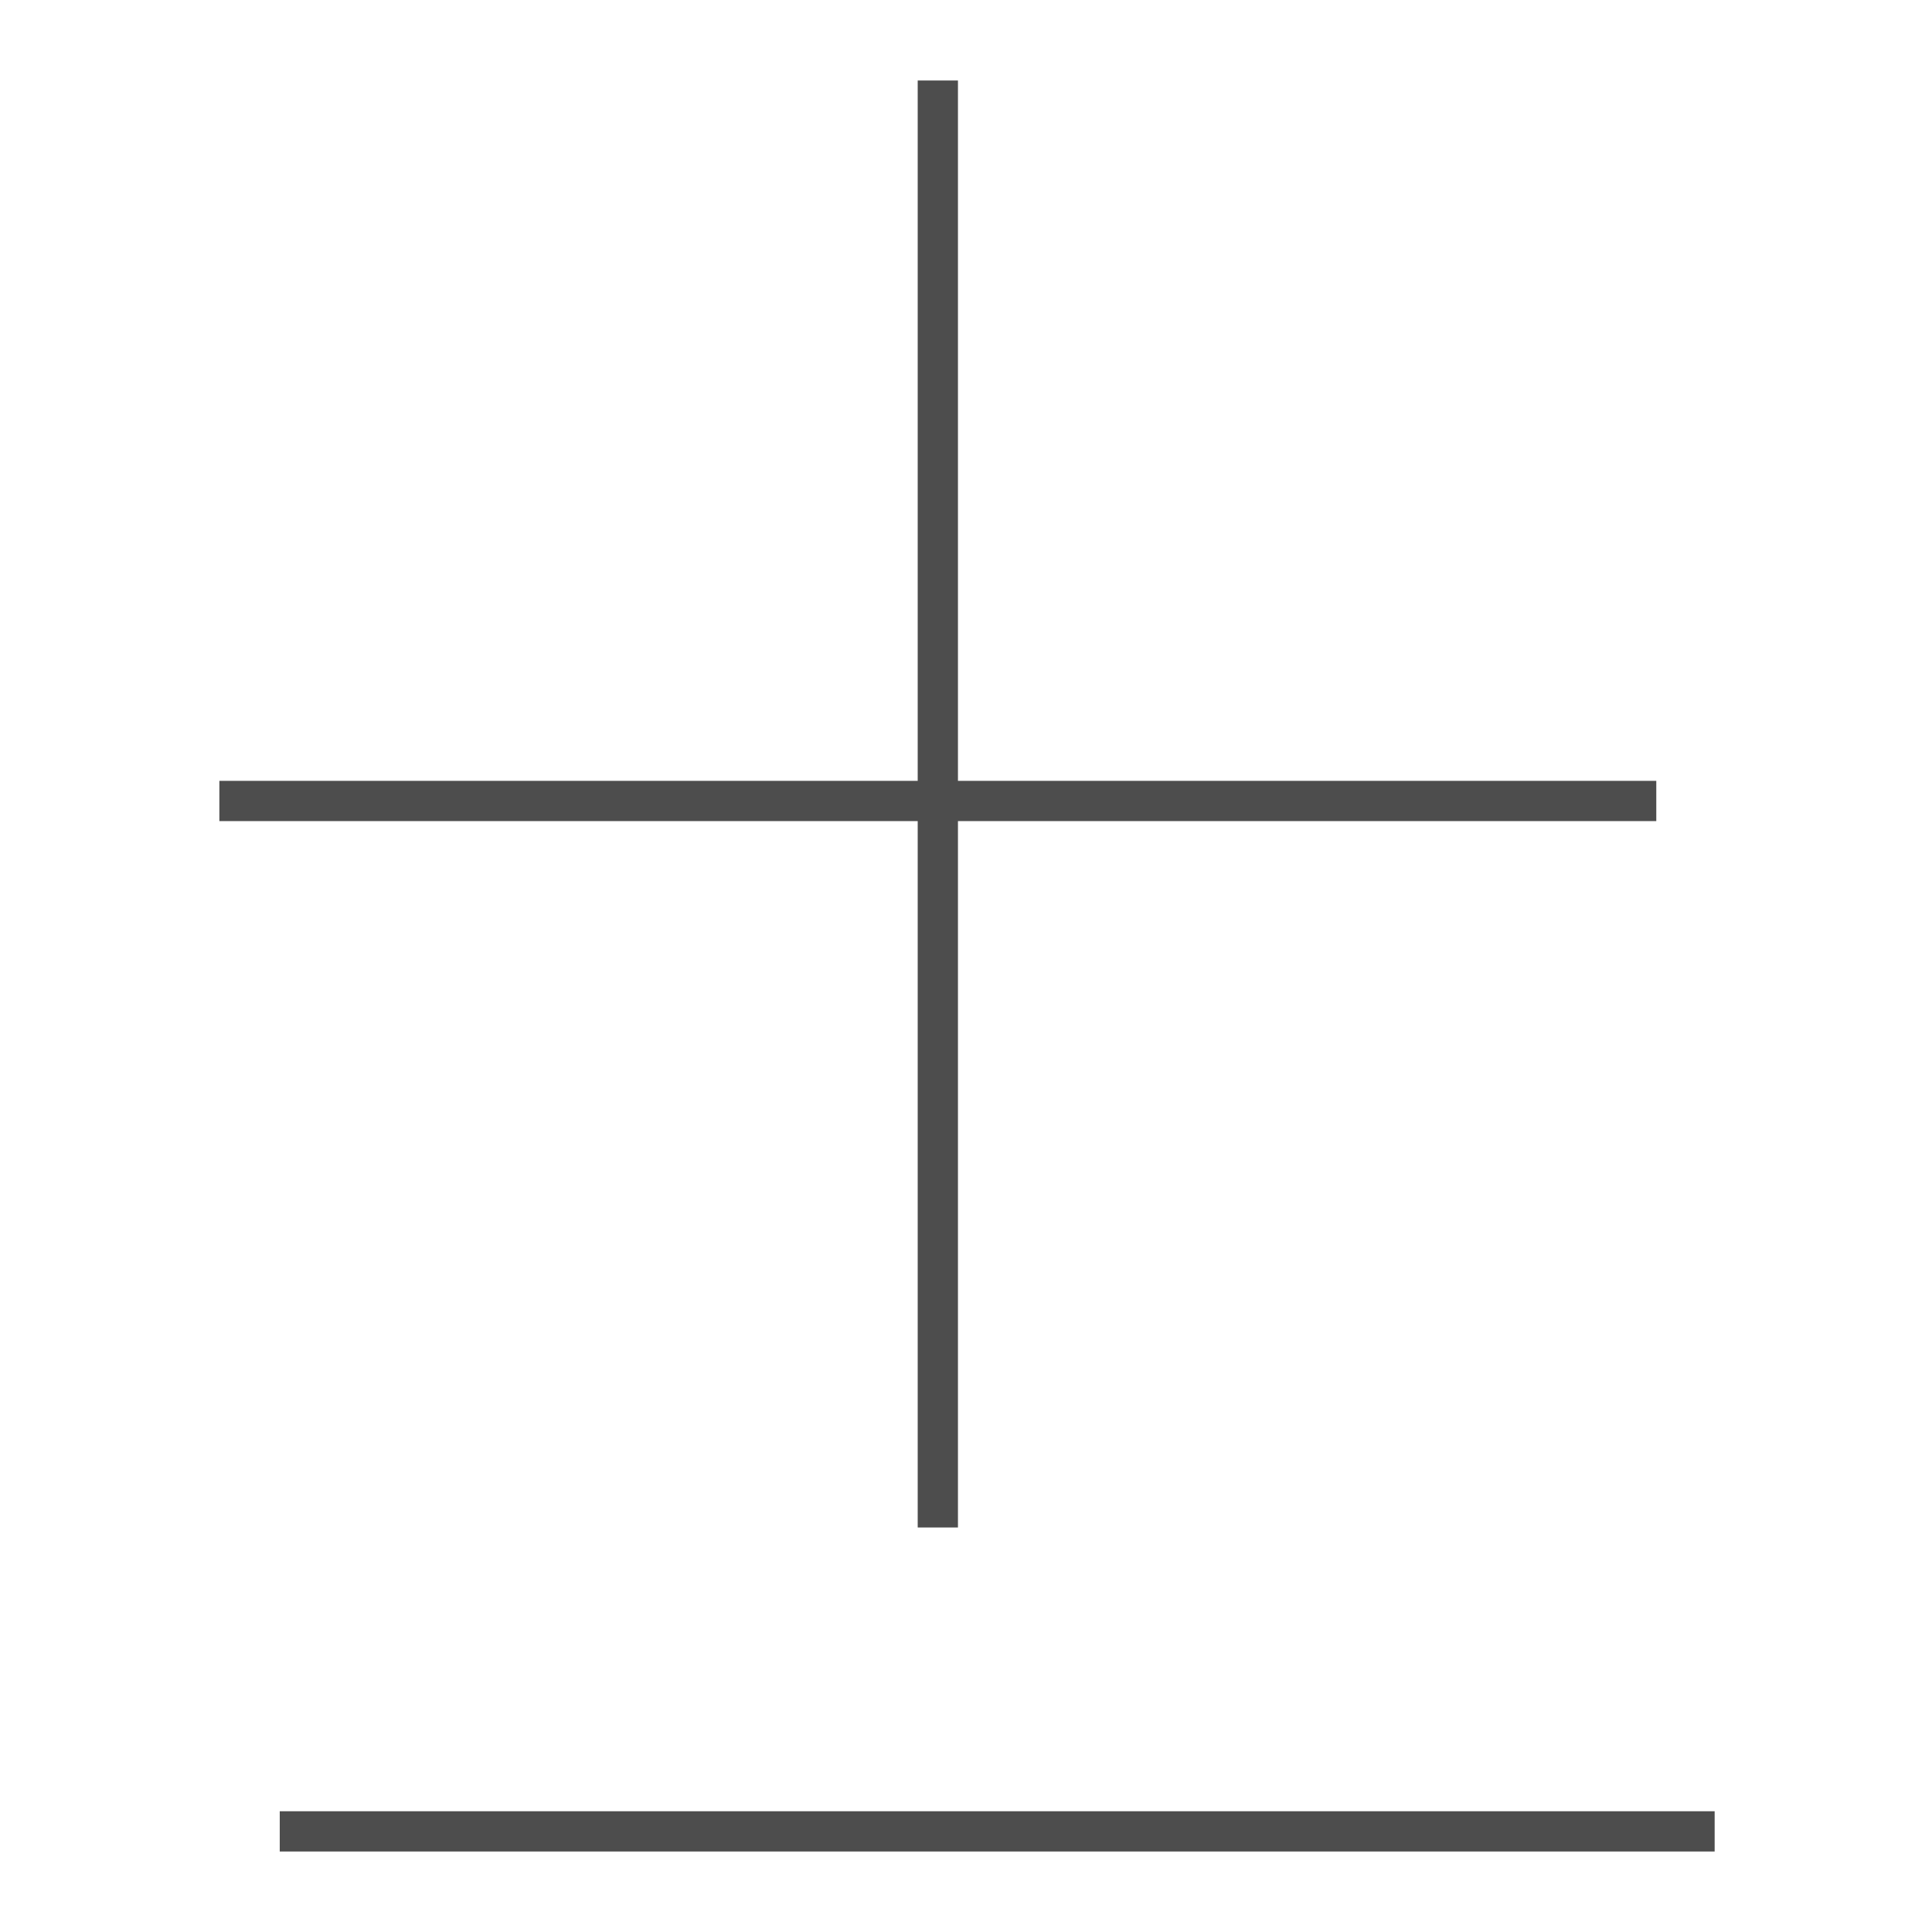 <svg width="48" xmlns="http://www.w3.org/2000/svg" height="48" viewBox="0 0 48 48">
  <defs id="defs3051">
    <style type="text/css" id="current-color-scheme">
      .ColorScheme-Text {
        color:#4d4d4d;
      }
      </style>
  </defs>
  <path style="fill:currentColor;fill-opacity:1;stroke:none" d="M 41.15 20.4 L 41.15 19.4 23.8 19.4 23.8 2 22.8 2 22.8 19.4 5.45 19.4 5.45 20.4 22.8 20.4 22.8 37.95 23.8 37.95 23.8 20.4 41.15 20.4 M 42.6 46 L 42.6 45 6.95 45 6.95 46 42.6 46 Z" class="ColorScheme-Text"/>
</svg>
